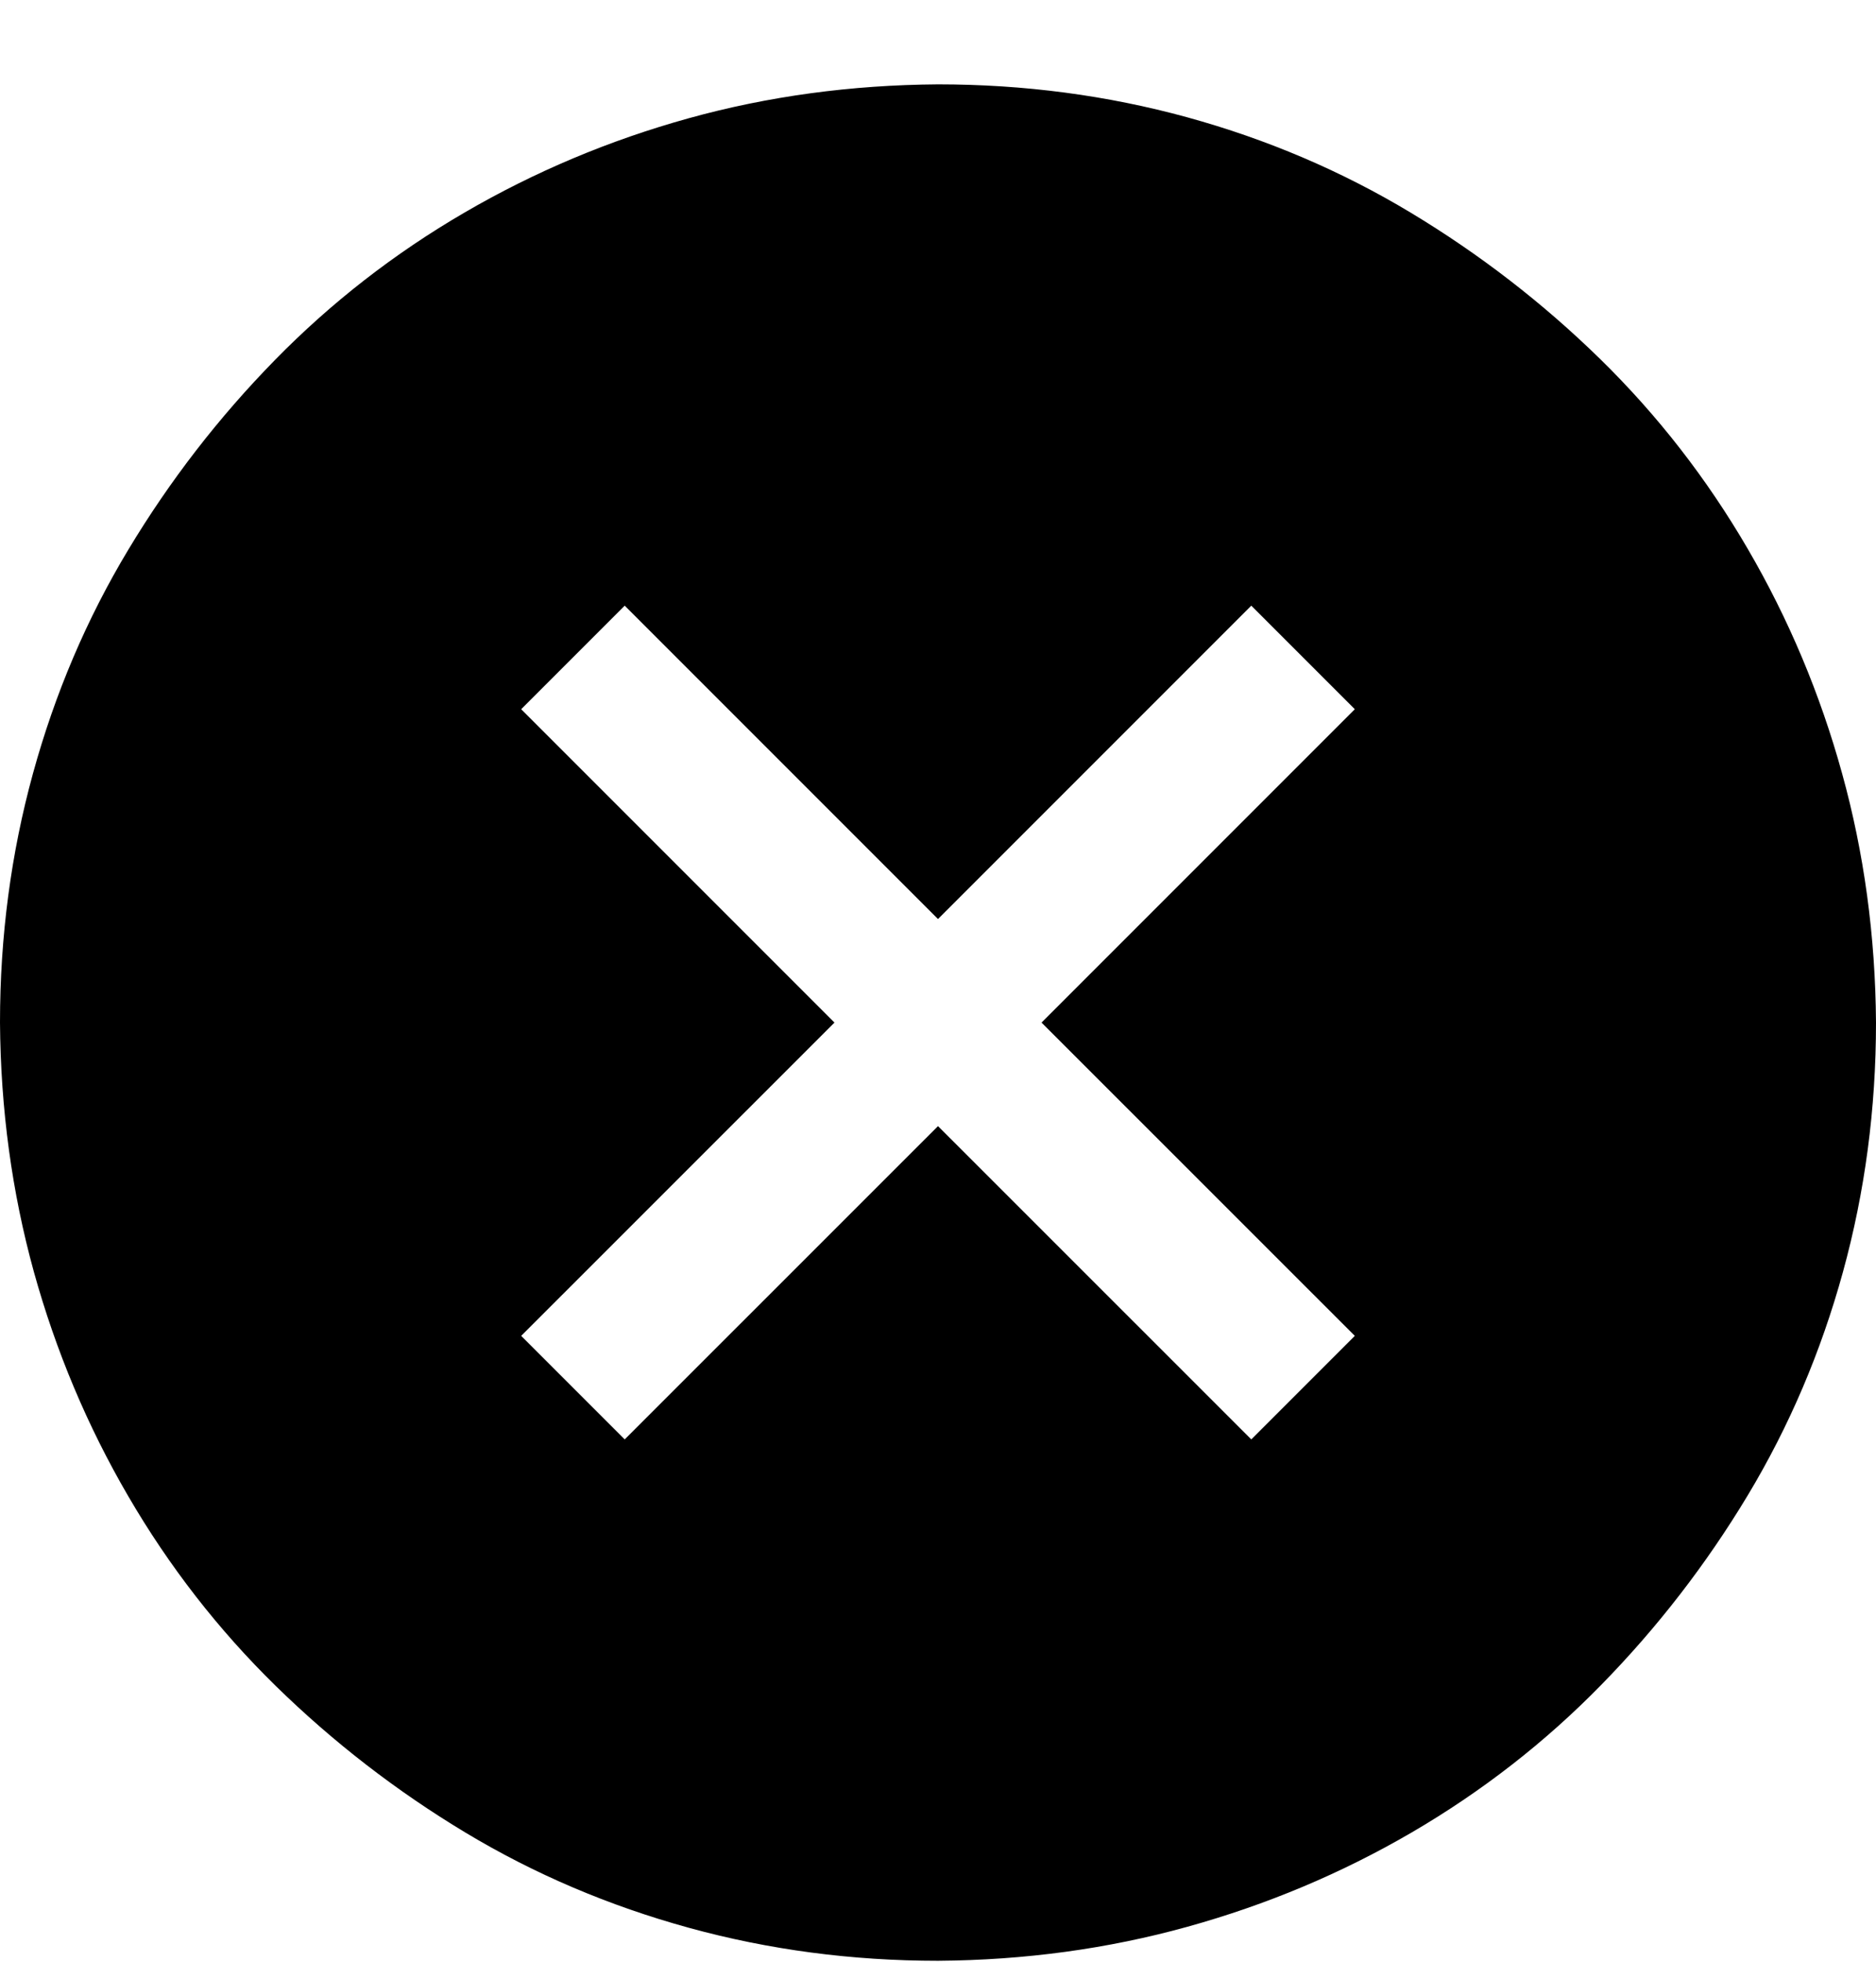 <svg width="22" height="23" viewBox="0 0 22 23" fill="none" xmlns="http://www.w3.org/2000/svg">
    <path d="M11 0.989C12.01 0.989 12.984 1.118 13.922 1.375C14.86 1.633 15.734 2.006 16.543 2.493C17.352 2.98 18.093 3.552 18.767 4.211C19.44 4.87 20.016 5.611 20.496 6.435C20.976 7.258 21.345 8.136 21.602 9.067C21.86 9.998 21.993 10.972 22 11.989C22 12.998 21.871 13.972 21.613 14.911C21.355 15.849 20.983 16.722 20.496 17.532C20.009 18.341 19.436 19.082 18.777 19.755C18.119 20.428 17.377 21.005 16.554 21.485C15.73 21.965 14.853 22.333 13.922 22.591C12.991 22.849 12.017 22.982 11 22.989C9.99 22.989 9.016 22.86 8.078 22.602C7.14 22.344 6.266 21.972 5.457 21.485C4.648 20.998 3.907 20.425 3.233 19.766C2.56 19.107 1.984 18.366 1.504 17.542C1.024 16.719 0.655 15.841 0.397 14.911C0.14 13.979 0.007 13.006 0 11.989C0 10.979 0.129 10.005 0.387 9.067C0.645 8.129 1.017 7.255 1.504 6.446C1.991 5.636 2.564 4.895 3.223 4.222C3.882 3.549 4.623 2.972 5.446 2.493C6.27 2.013 7.147 1.644 8.078 1.386C9.009 1.128 9.983 0.996 11 0.989ZM12.214 11.989L15.888 8.315L14.674 7.101L11 10.775L7.326 7.101L6.112 8.315L9.786 11.989L6.112 15.662L7.326 16.876L11 13.203L14.674 16.876L15.888 15.662L12.214 11.989Z"
          fill="currentColor"/>
</svg>
